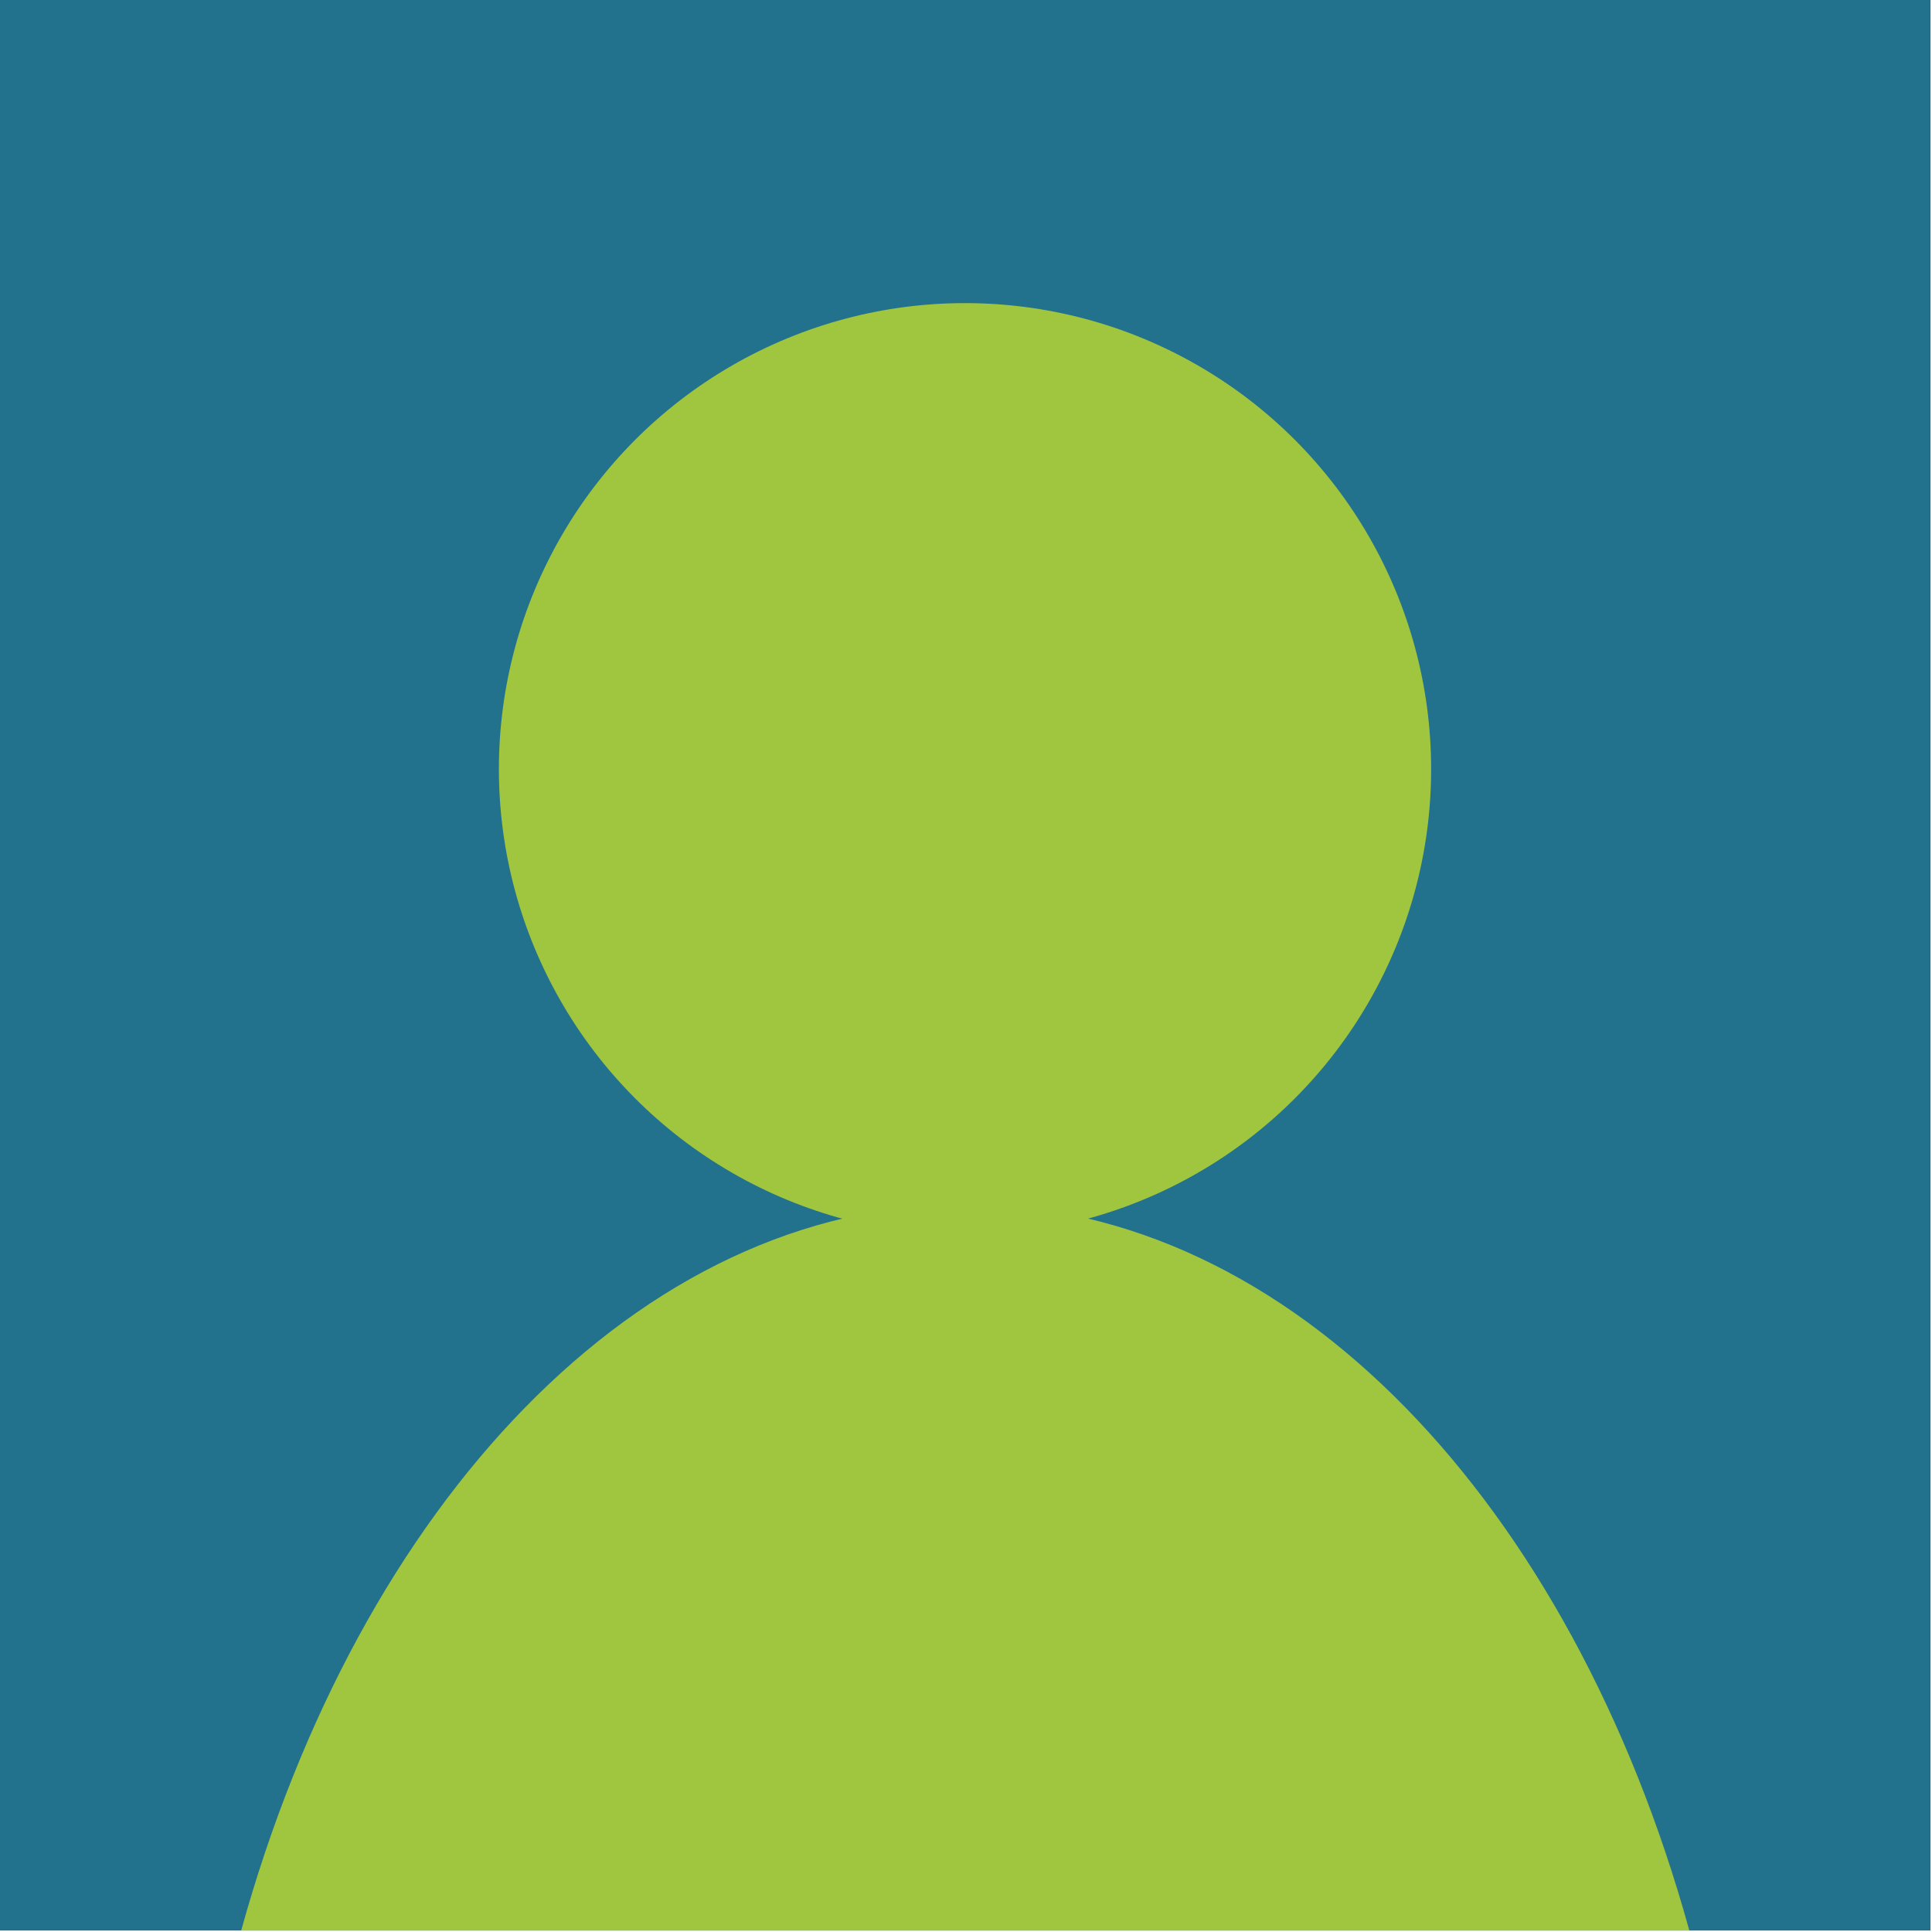 <?xml version="1.0" encoding="UTF-8" standalone="no"?>
<!DOCTYPE svg PUBLIC "-//W3C//DTD SVG 1.1//EN" "http://www.w3.org/Graphics/SVG/1.1/DTD/svg11.dtd">
<svg width="100%" height="100%" viewBox="0 0 591 591" version="1.1" xmlns="http://www.w3.org/2000/svg" xmlns:xlink="http://www.w3.org/1999/xlink" xml:space="preserve" xmlns:serif="http://www.serif.com/" style="fill-rule:evenodd;clip-rule:evenodd;stroke-linejoin:round;stroke-miterlimit:1.414;">
    <rect x="0" y="0" width="590.551" height="590.551" style="fill:rgb(34,113,141);"/>
    <g transform="matrix(0.829,0,0,0.846,-11.531,-7.95)">
        <ellipse cx="370" cy="287.5" rx="172" ry="168.5" style="fill:rgb(160,197,63);"/>
    </g>
    <path d="M73.781,590.551C109.829,460.16 195.47,368.363 295.276,368.363C395.081,368.363 480.722,460.16 516.77,590.551L73.781,590.551Z" style="fill:rgb(160,197,63);"/>
</svg>
